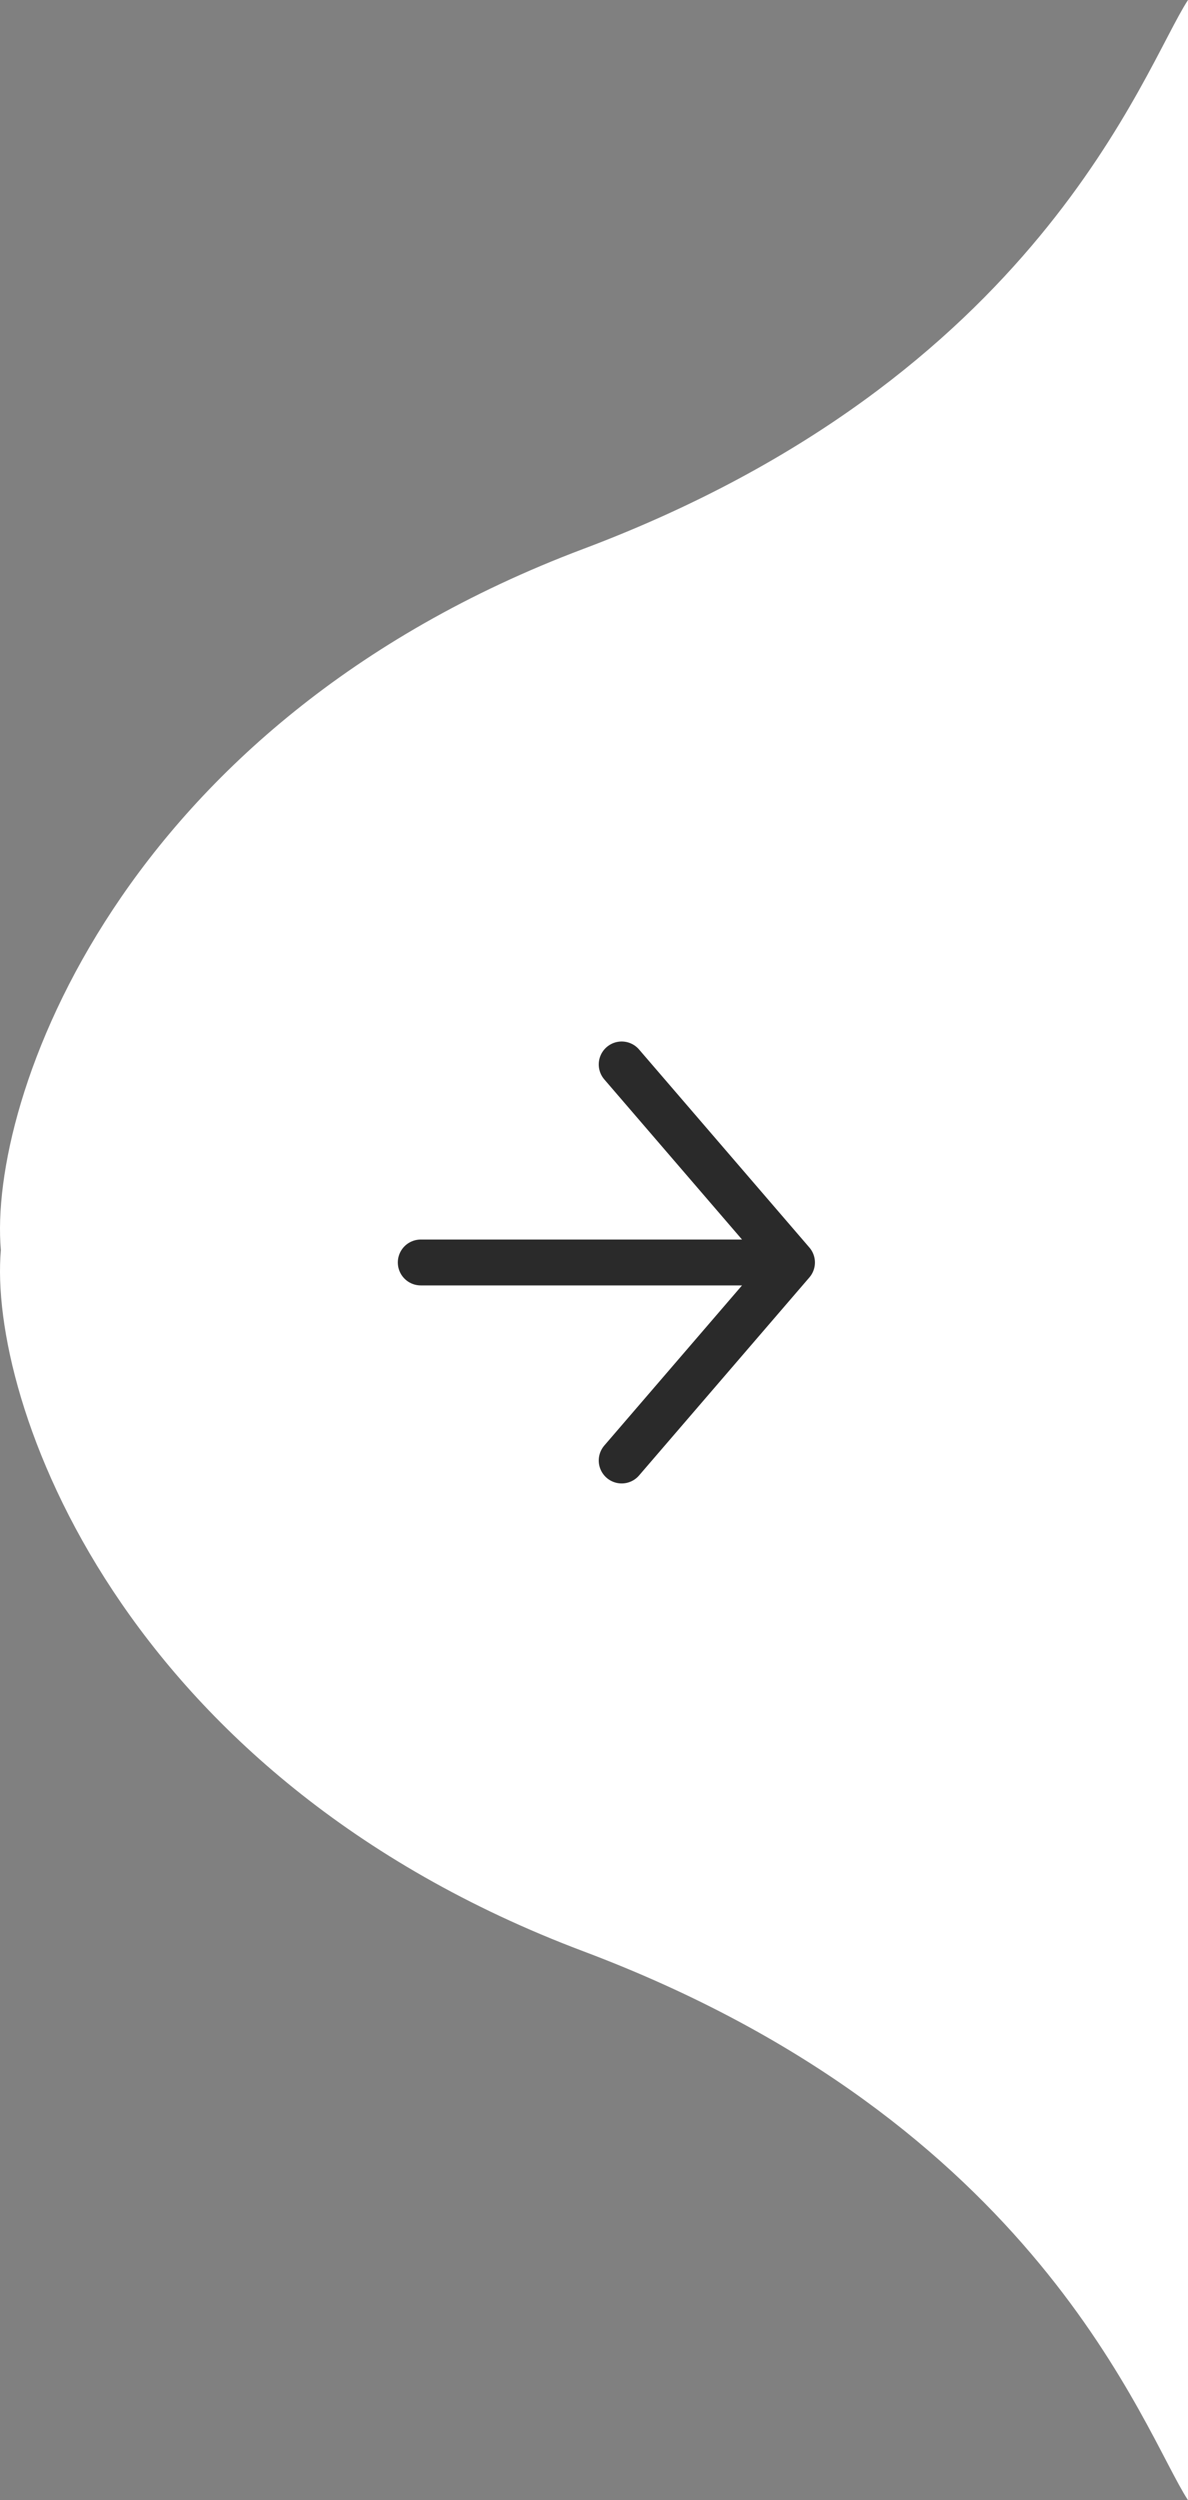 <svg width="48" height="101" viewBox="0 0 48 101" fill="none" xmlns="http://www.w3.org/2000/svg">
<rect x="0" y="0" width="48" height="101" fill="#808080" stroke="none"/>
<path d="M48 50.5V0C46.165 2.825 41.993 15.237 23.578 22.171C4.787 29.246 -0.489 44.496 0.035 50.5C-0.489 56.504 4.787 71.754 23.578 78.829C41.993 85.763 46.165 98.175 48 101V50.5Z" fill="white"/>
<path d="M32 51H17M32 51L25.118 59M32 51L25.118 43" stroke="#2A2A2A" stroke-width="1.853" stroke-linecap="round" stroke-linejoin="round"/>
</svg>
